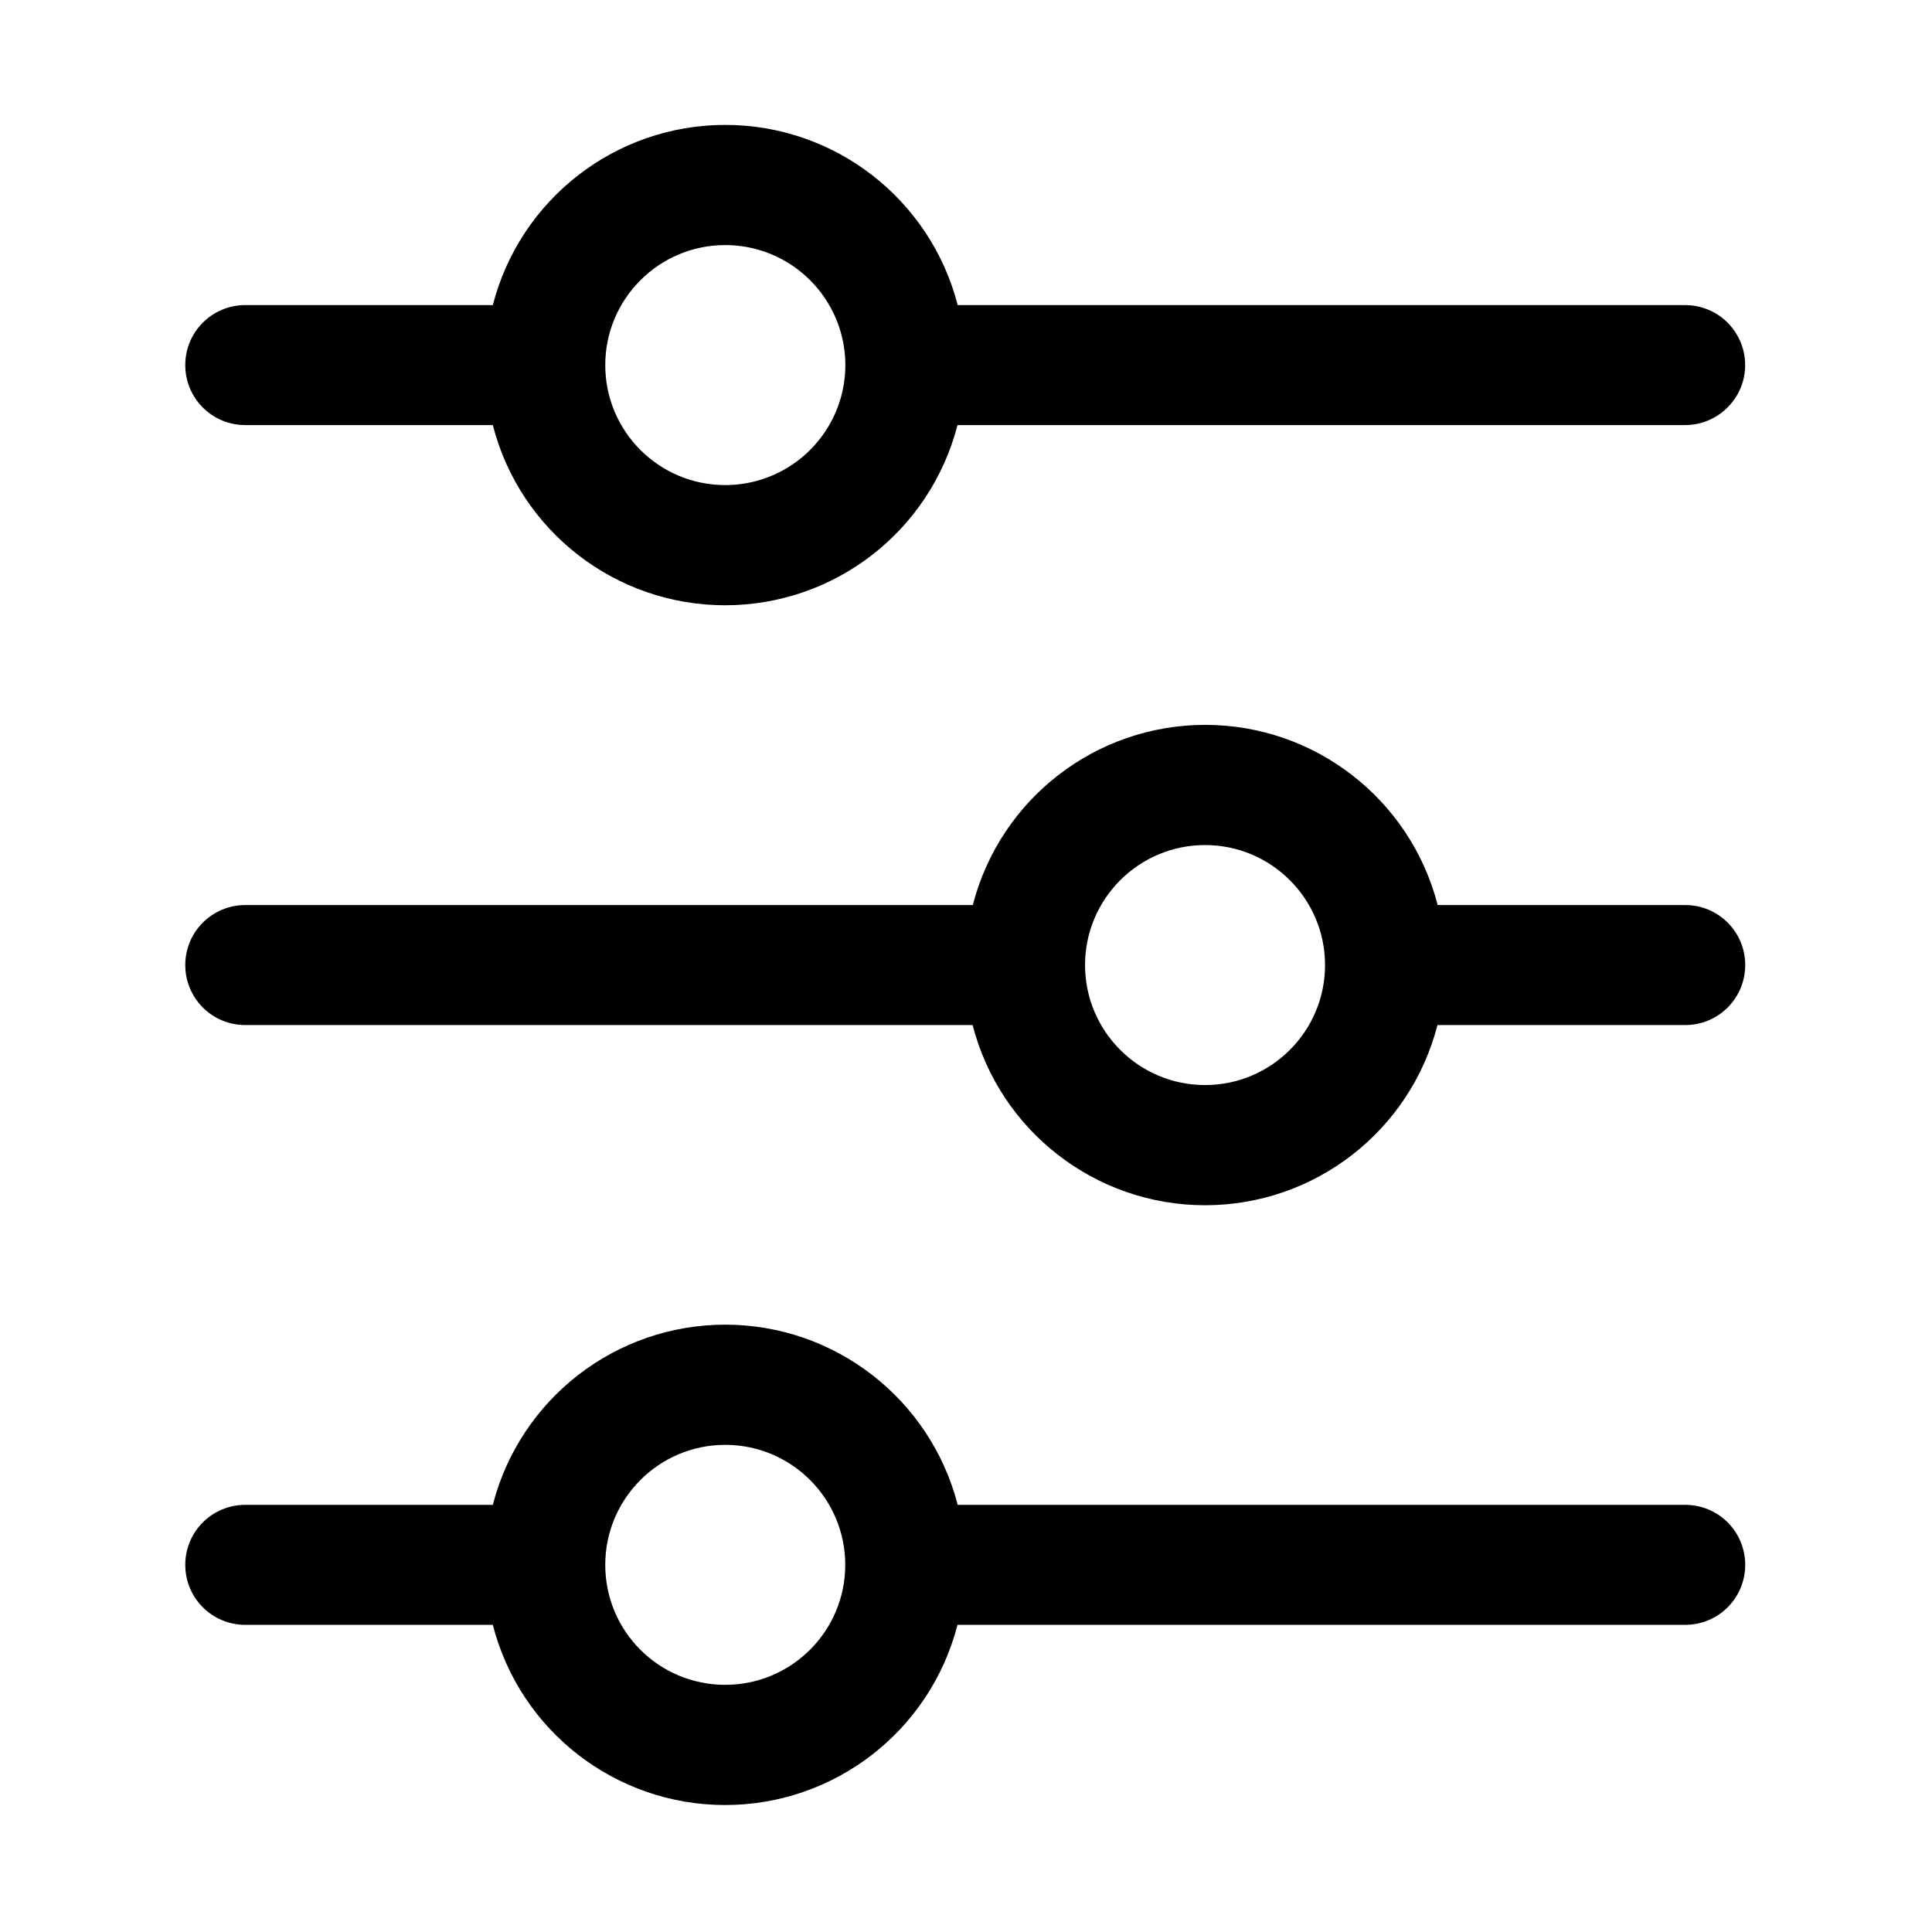 <svg t="1591923492839" class="icon" viewBox="0 0 1024 1024" version="1.1" xmlns="http://www.w3.org/2000/svg" p-id="925" width="200" height="200"><path d="M261.2 861.2H130c-17.6 0-31.8-14.2-31.8-31.8s14.2-31.8 31.8-31.8h131.2c14.5-56.2 65.1-95.5 123.2-95.5 58 0 108.7 39.3 123.2 95.5h385.6c17.6 0 31.8 14.2 31.8 31.8s-14.2 31.8-31.8 31.8H507.5c-14.5 56.2-65.1 95.5-123.2 95.5-58 0-108.7-39.3-123.1-95.5z m254.3-317.9H130c-17.6 0-31.8-14.2-31.8-31.8s14.2-31.8 31.8-31.8h385.6c14.5-56.2 65.1-95.5 123.2-95.5 58 0 108.7 39.3 123.2 95.5h131.2c17.6 0 31.8 14.2 31.8 31.8s-14.2 31.8-31.8 31.8H761.9c-14.5 56.2-65.1 95.5-123.2 95.5-58 0-108.7-39.3-123.2-95.5z m-254.3-318H130c-17.6 0-31.8-14.2-31.8-31.8s14.2-31.8 31.8-31.8h131.2c14.5-56.2 65.1-95.5 123.2-95.5 58 0 108.7 39.3 123.2 95.5h385.6c11.4 0 21.9 6.1 27.5 15.9 5.7 9.8 5.7 22 0 31.8s-16.2 15.9-27.5 15.9H507.5c-14.5 56.2-65.1 95.5-123.2 95.5-58 0-108.7-39.3-123.1-95.5z m123.2 31.8c22.7 0 43.7-12.1 55.1-31.8 11.4-19.7 11.4-43.9 0-63.6-11.4-19.7-32.4-31.8-55.1-31.8-35.1 0-63.6 28.5-63.6 63.6s28.4 63.6 63.6 63.6z m254.3 318c35.1 0 63.6-28.5 63.6-63.6s-28.5-63.6-63.6-63.6-63.6 28.5-63.6 63.6 28.5 63.6 63.6 63.6zM384.4 893c35.1 0 63.6-28.5 63.6-63.6s-28.5-63.6-63.6-63.6-63.6 28.5-63.6 63.6c0 35.2 28.4 63.6 63.6 63.6z m0 0" p-id="926"></path></svg>